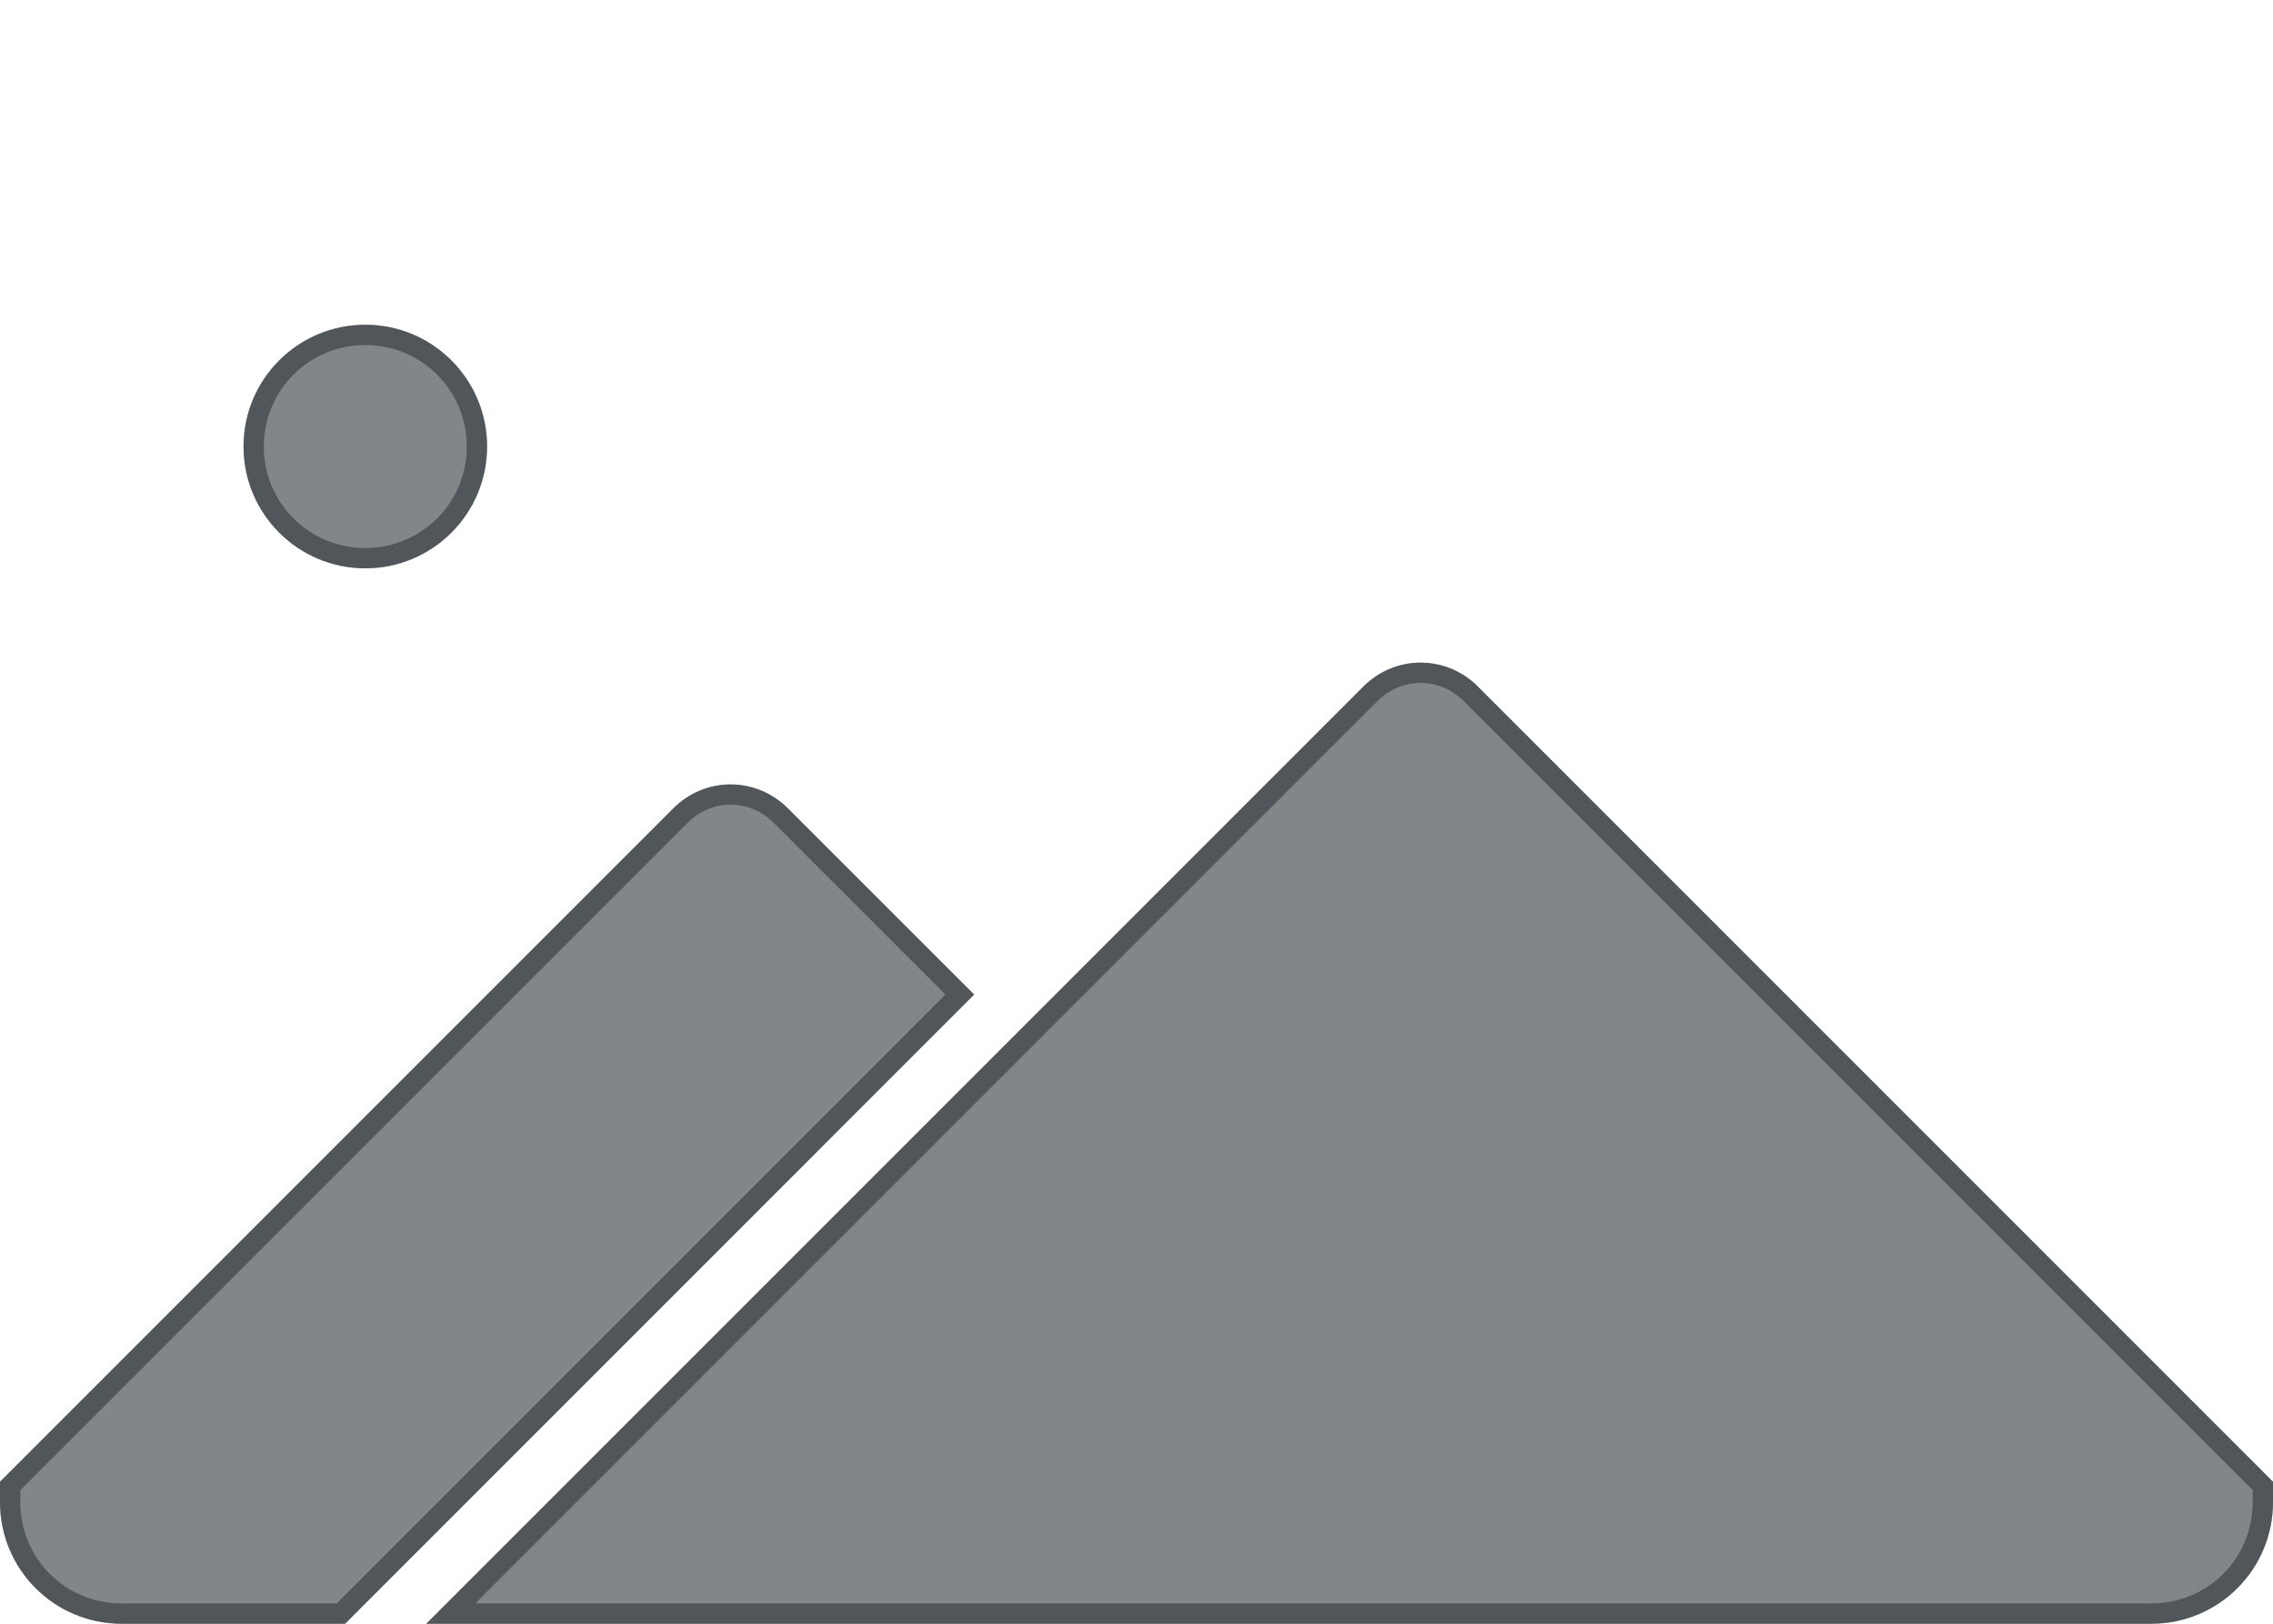 <?xml version="1.0" encoding="utf-8"?>
<svg height="40" version="1.1" viewBox="0 0 56 40" width="56" xmlns="http://www.w3.org/2000/svg" xmlns:svg="http://www.w3.org/2000/svg" xmlns:xlink="http://www.w3.org/1999/xlink">
 <namedview bordercolor="#666666" borderopacity="1.0" id="namedview-conformist" pagecolor="#ffffff" pageopacity="0.0" pageshadow="0" showgrid="true">
  <grid class="ColorScheme-Background" empspacing="4" fill="currentColor" opacity="0.6" type="xygrid"/>
 </namedview>
 <defs id="primary-definitions">
  <style class="ColorScheme-Background" fill="currentColor" opacity="0.6" type="text/css">
   .ColorScheme-Text           { color:#eff0f1; }
      .ColorScheme-Background     { color:#31363b; }
      .ColorScheme-Highlight      { color:#3daefd; }
      .ColorScheme-ViewBackground { color:#fcfcfc; }
      .ColorScheme-PositiveText   { color:#27ae60; }
      .ColorScheme-NeutralText    { color:#f67400; }
      .ColorScheme-NegativeText   { color:#da4453; }
  </style>
 </defs>
 <path class="ColorScheme-Background" d="M 9 8 C 7.343 8 6 9.343 6 11 C 6 12.657 7.343 14 9 14 C 10.657 14 12 12.657 12 11 C 12 9.343 10.657 8 9 8 z M 35 16.324 C 34.49 16.324 33.98 16.521 33.586 16.916 L 10.502 40 L 53 40 C 54.662 40 56 38.662 56 37 L 56 36.502 L 36.414 16.916 C 36.02 16.521 35.51 16.324 35 16.324 z M 18 19.324 C 17.49 19.324 16.98 19.521 16.586 19.916 L 0 36.502 L 0 37 C 0 38.662 1.338 40 3 40 L 8.502 40 L 24 24.5 L 19.414 19.916 C 19.019 19.522 18.51 19.324 18 19.324 z " fill="currentColor" opacity="0.6"/>
 <path class="ColorScheme-Background" d="M 9 8 C 7.343 8 6 9.343 6 11 C 6 12.657 7.343 14 9 14 C 10.657 14 12 12.657 12 11 C 12 9.343 10.657 8 9 8 z M 9 8.5 C 10.387 8.5 11.5 9.613 11.5 11 C 11.5 12.387 10.387 13.5 9 13.5 C 7.613 13.5 6.5 12.387 6.5 11 C 6.5 9.613 7.613 8.5 9 8.5 z M 35 16.324 C 34.49 16.324 33.98 16.521 33.586 16.916 L 10.502 40 L 53 40 C 54.662 40 56 38.662 56 37 L 56 36.502 L 36.414 16.916 C 36.02 16.521 35.51 16.324 35 16.324 z M 35 16.824 C 35.381 16.824 35.759 16.968 36.061 17.27 L 55.5 36.709 L 55.5 37 C 55.5 38.394 54.394 39.5 53 39.5 L 11.709 39.5 L 33.939 17.27 C 34.241 16.968 34.619 16.824 35 16.824 z M 18 19.324 C 17.49 19.324 16.98 19.521 16.586 19.916 L 0 36.502 L 0 37 C 0 38.662 1.338 40 3 40 L 8.502 40 L 24 24.5 L 19.414 19.916 C 19.019 19.522 18.51 19.324 18 19.324 z M 18 19.824 C 18.381 19.824 18.759 19.968 19.061 20.27 L 23.293 24.5 L 8.295 39.5 L 3 39.5 C 1.606 39.5 0.5 38.394 0.5 37 L 0.5 36.709 L 16.939 20.27 C 17.241 19.968 17.619 19.824 18 19.824 z " fill="currentColor" opacity="0.6"/>
</svg>